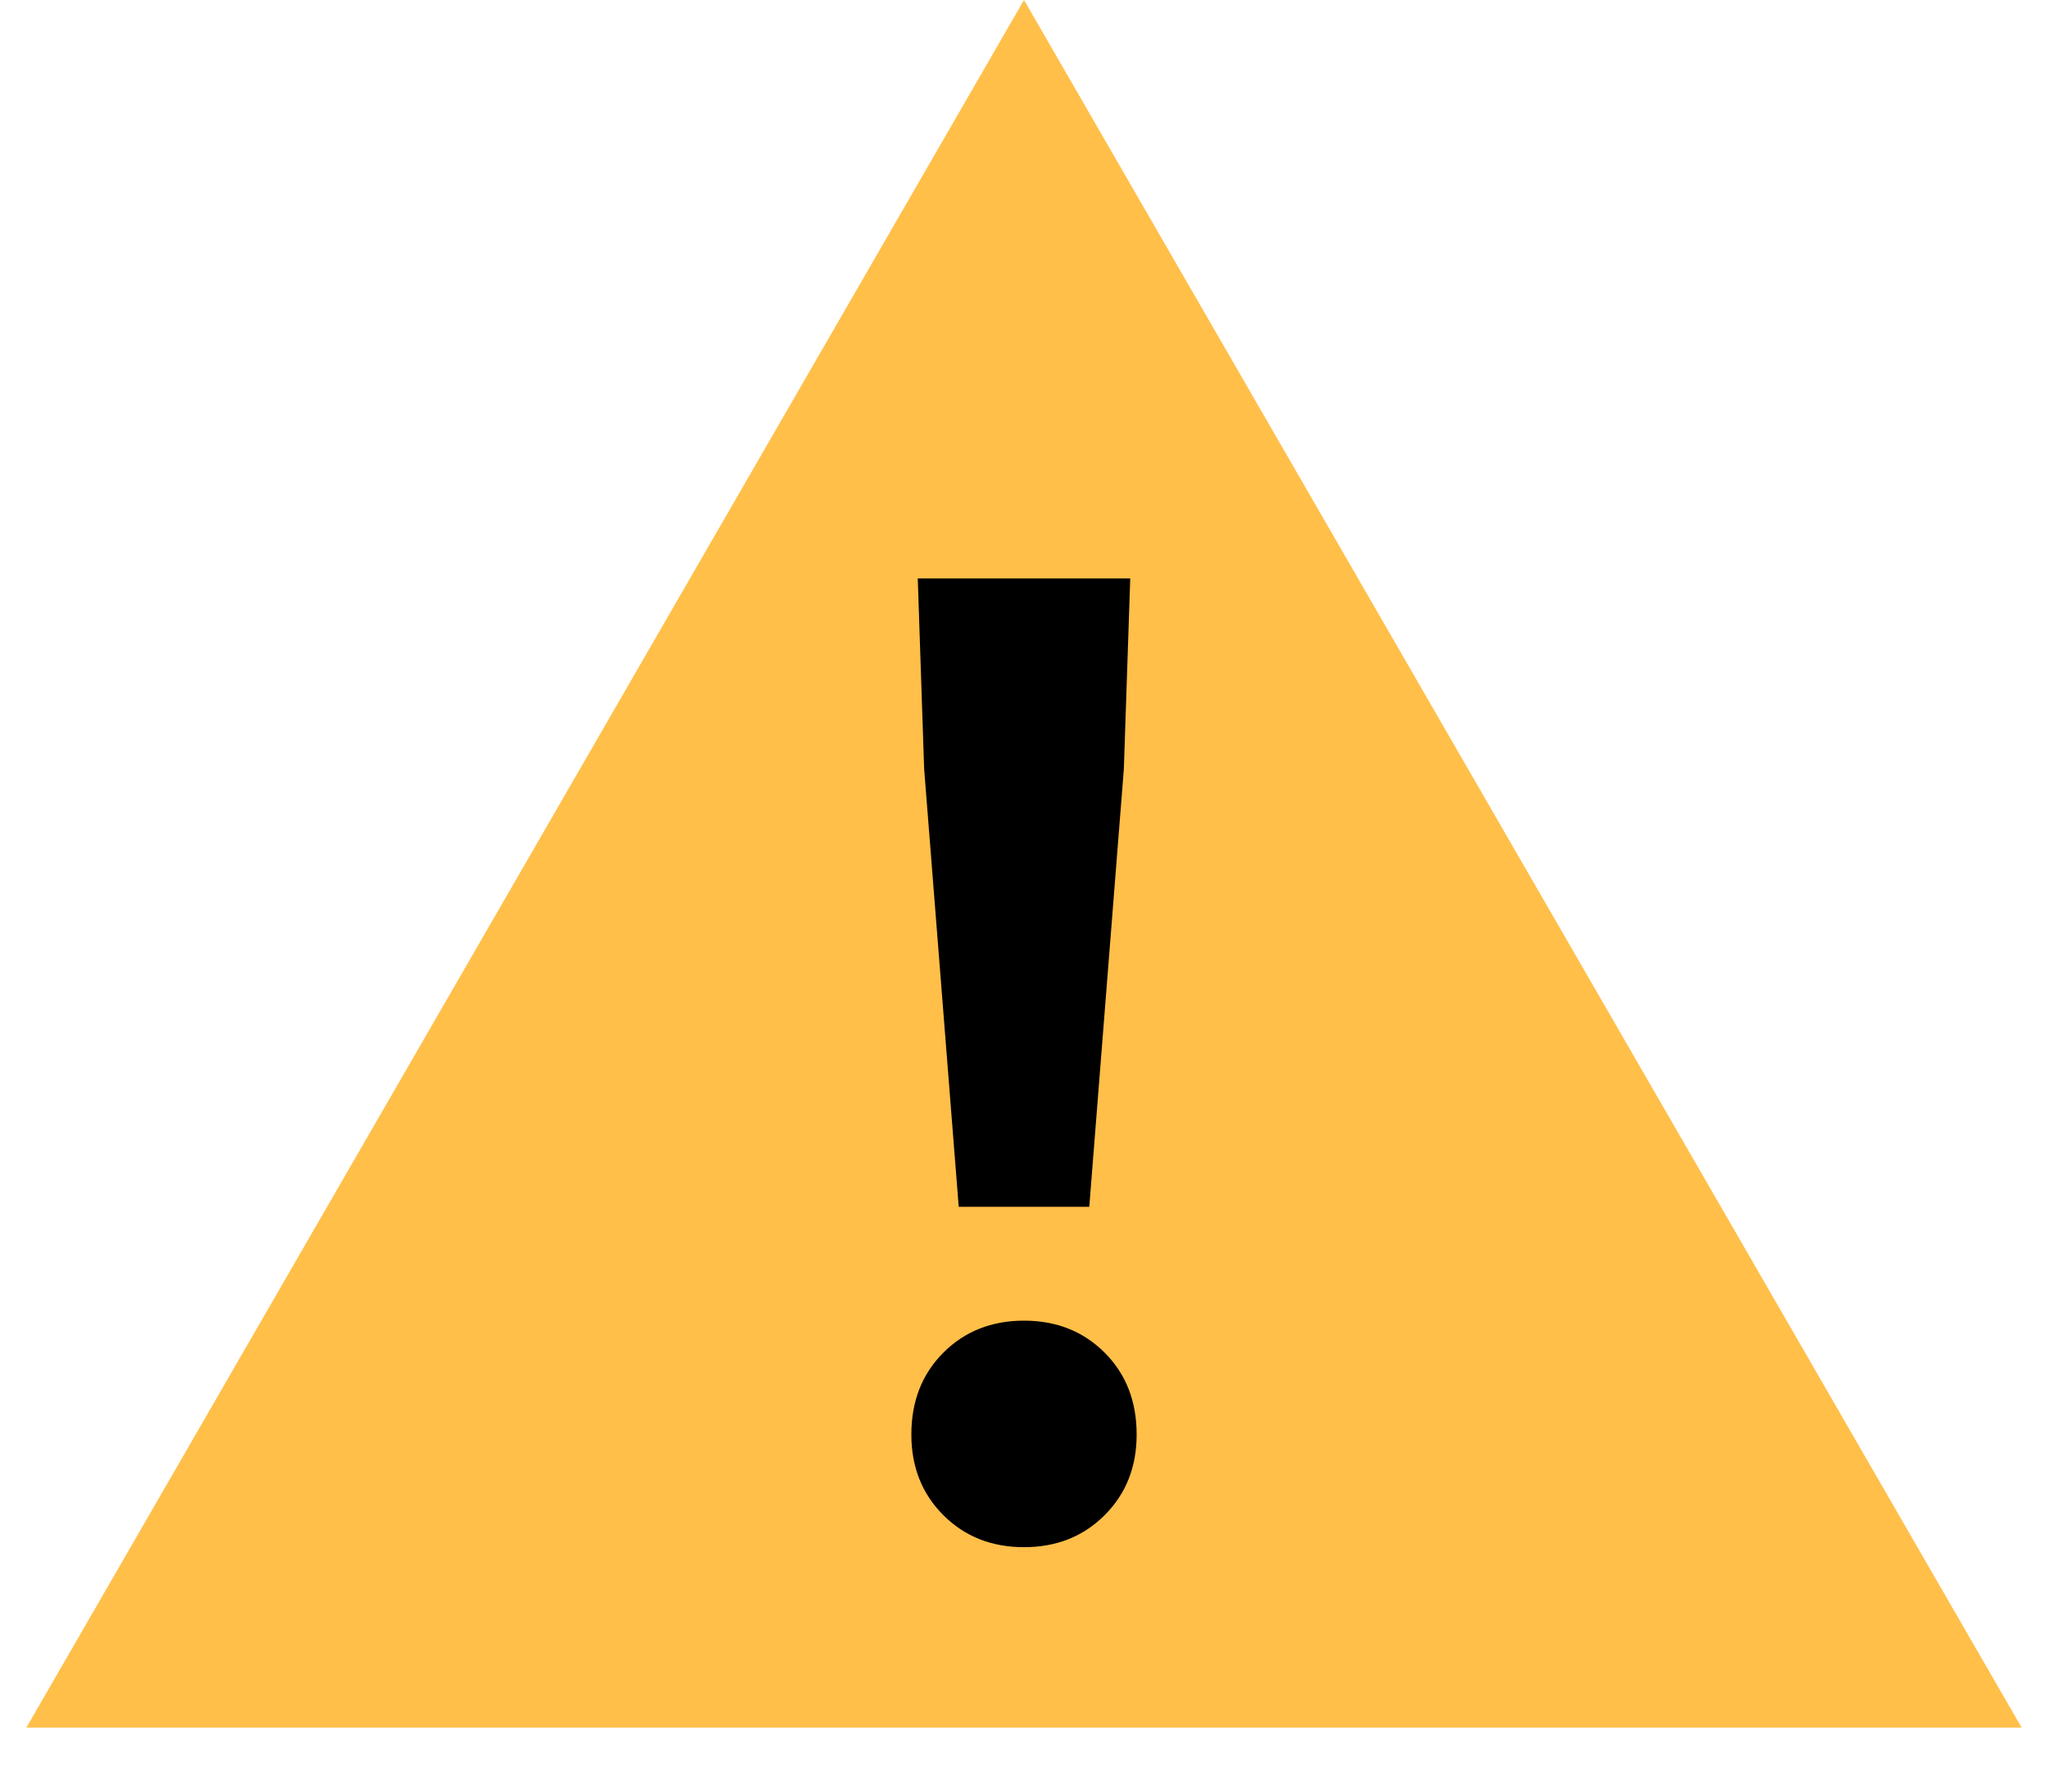 <svg width="16" height="14" viewBox="0 0 16 14" fill="none" xmlns="http://www.w3.org/2000/svg">
<path d="M8 0L15.794 13.5H0.206L8 0Z" fill="#FFBF49"/>
<path d="M7.49 9.43L7.22 6.01L7.17 4.52H8.83L8.78 6.01L8.51 9.43H7.49ZM8 12.09C7.747 12.09 7.537 12.007 7.37 11.84C7.203 11.673 7.12 11.463 7.12 11.21C7.12 10.95 7.203 10.737 7.37 10.57C7.537 10.403 7.747 10.32 8 10.32C8.253 10.32 8.463 10.403 8.63 10.57C8.797 10.737 8.88 10.95 8.88 11.21C8.88 11.463 8.797 11.673 8.63 11.84C8.463 12.007 8.253 12.09 8 12.09Z" fill="black"/>
</svg>
